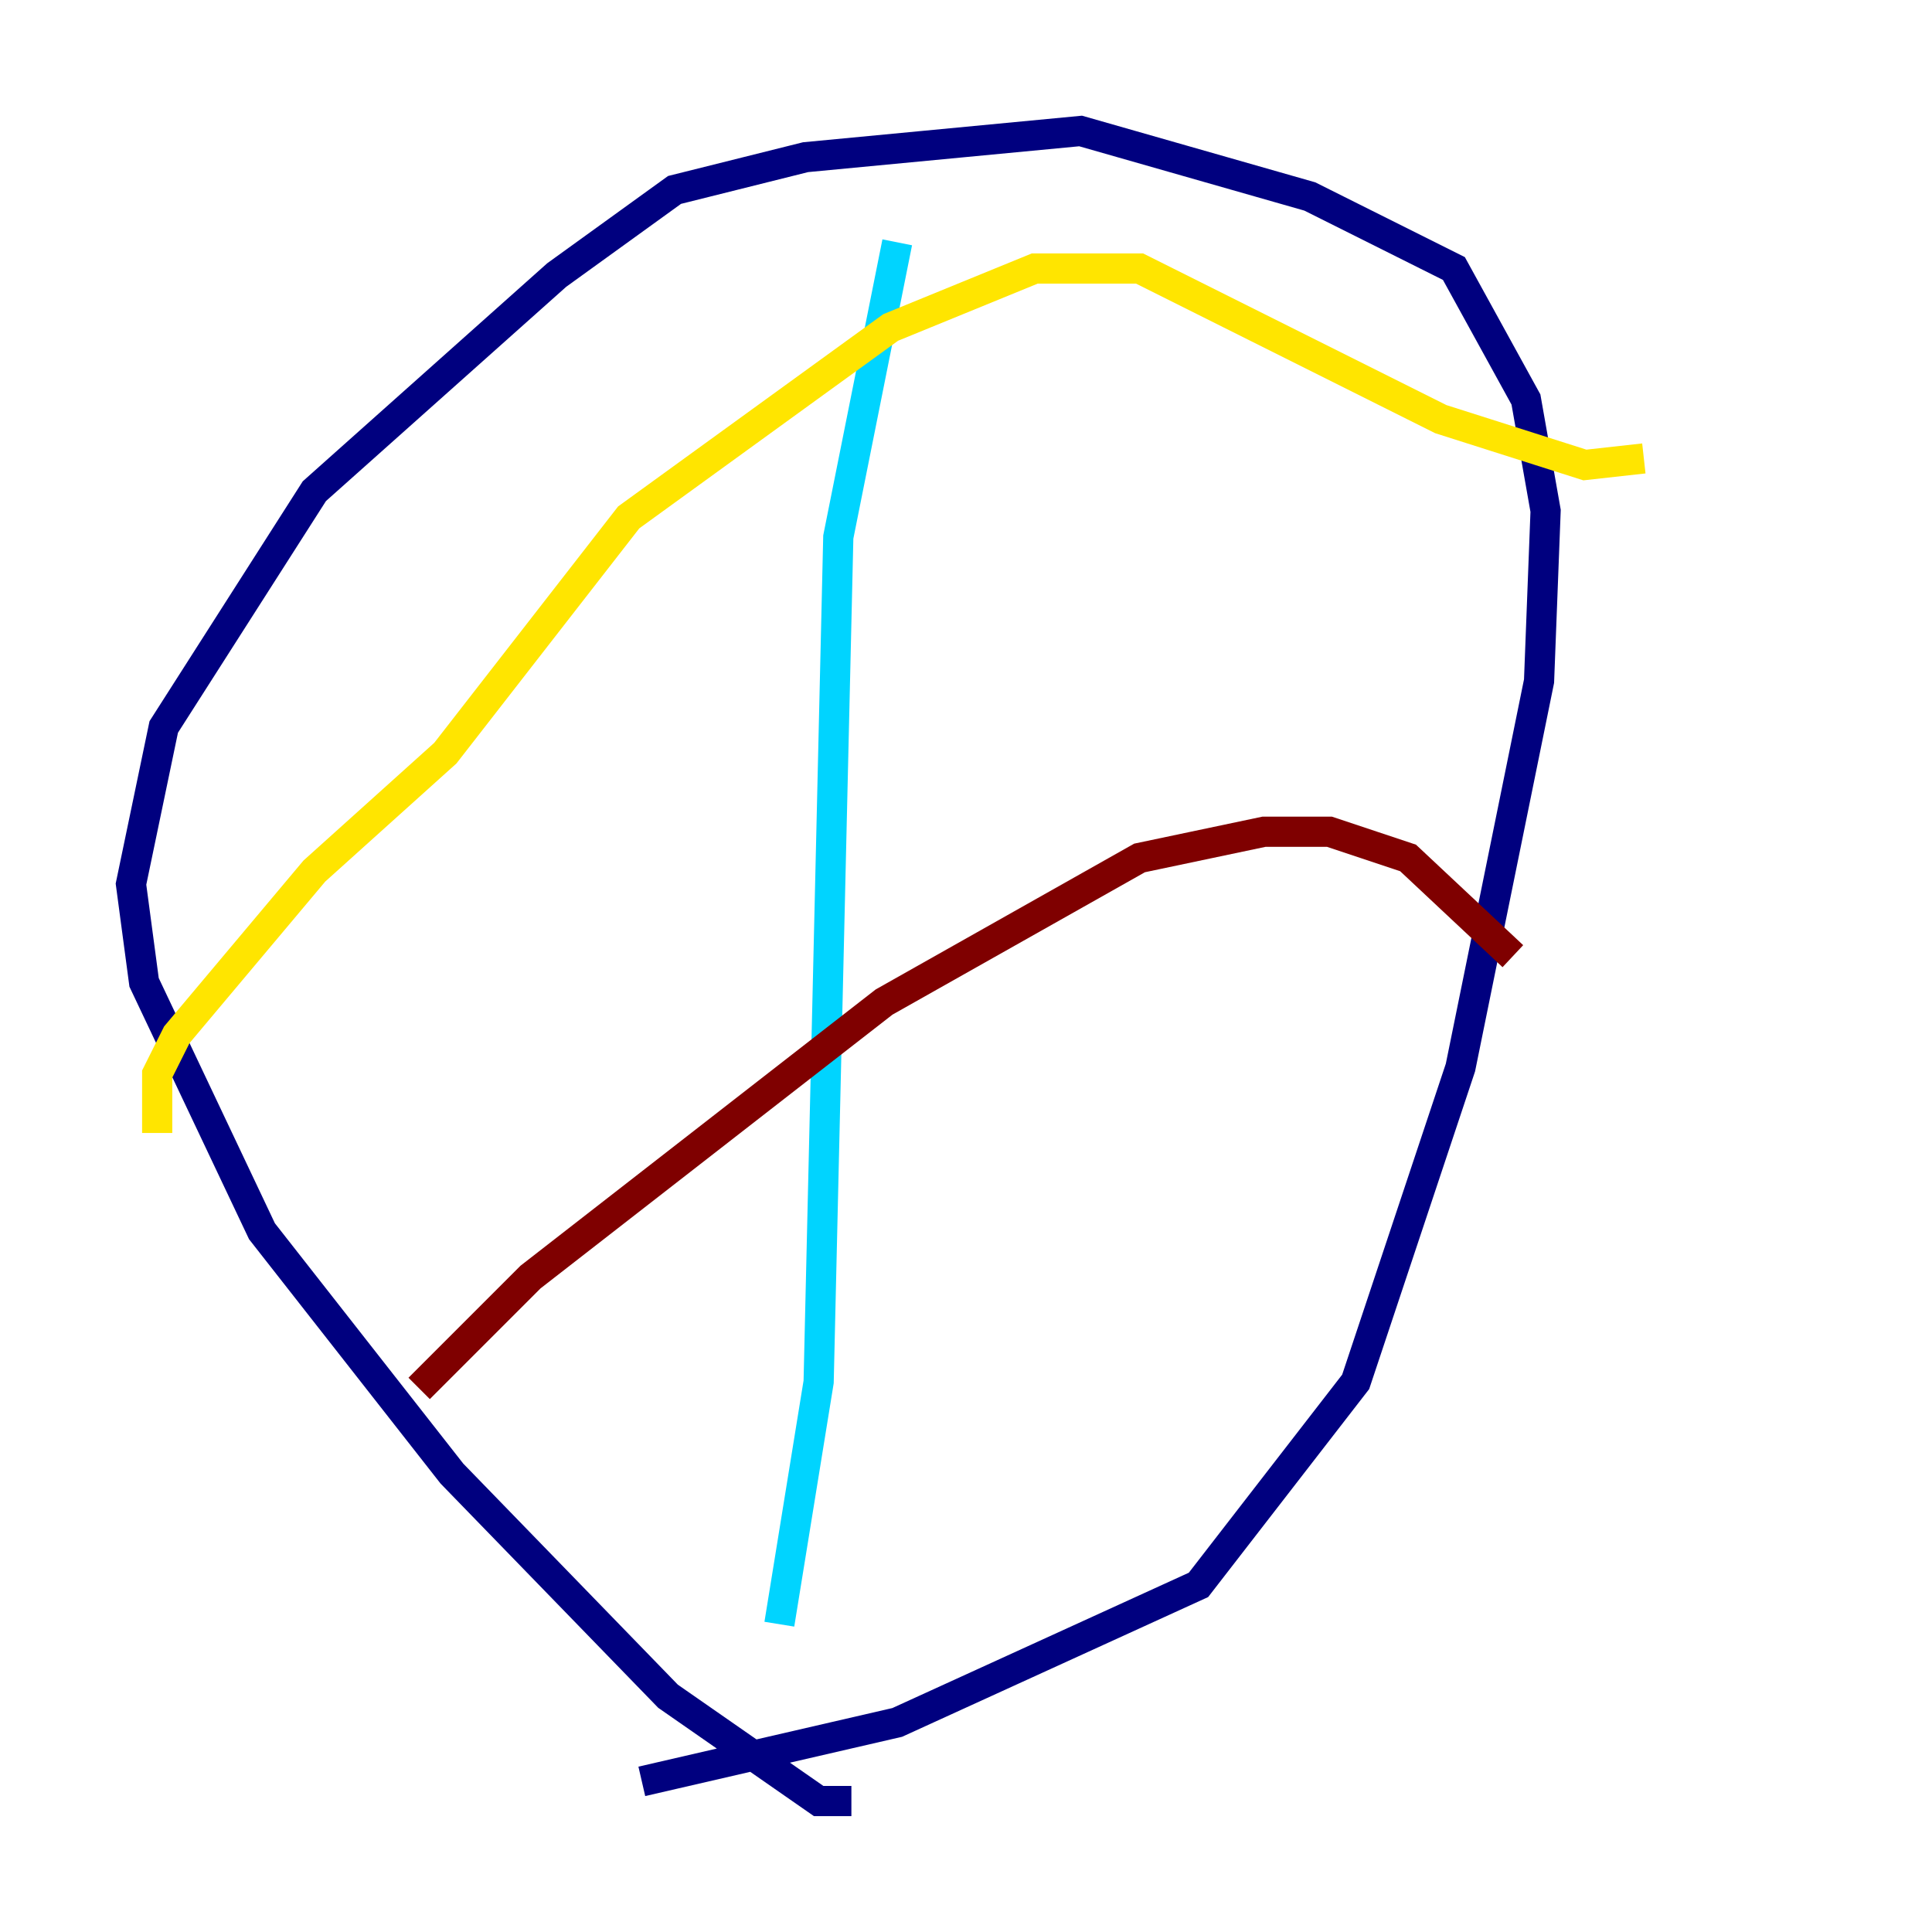 <?xml version="1.0" encoding="utf-8" ?>
<svg baseProfile="tiny" height="128" version="1.2" viewBox="0,0,128,128" width="128" xmlns="http://www.w3.org/2000/svg" xmlns:ev="http://www.w3.org/2001/xml-events" xmlns:xlink="http://www.w3.org/1999/xlink"><defs /><polyline fill="none" points="56.407,119.322 54.237,119.322 44.258,112.38 29.939,97.627 17.356,81.573 9.546,65.085 8.678,58.576 10.848,48.163 20.827,32.542 36.881,18.224 44.691,12.583 53.37,10.414 71.593,8.678 86.78,13.017 96.325,17.79 101.098,26.468 102.4,33.844 101.966,45.125 96.759,70.725 89.817,91.552 79.403,105.003 59.444,114.115 42.522,118.02" stroke="#00007f" stroke-width="2" /><polyline fill="none" points="59.444,16.054 55.539,35.58 54.237,91.552 51.634,107.607" stroke="#00d4ff" stroke-width="2" /><polyline fill="none" points="108.909,30.373 105.003,30.807 95.458,27.77 75.498,17.79 68.556,17.79 59.01,21.695 41.654,34.278 29.505,49.898 20.827,57.709 11.715,68.556 10.414,71.159 10.414,75.064" stroke="#ffe500" stroke-width="2" /><polyline fill="none" points="27.77,91.986 35.146,84.61 58.576,66.386 75.498,56.841 83.742,55.105 88.081,55.105 93.288,56.841 100.231,63.349" stroke="#7f0000" stroke-width="2" /></svg>